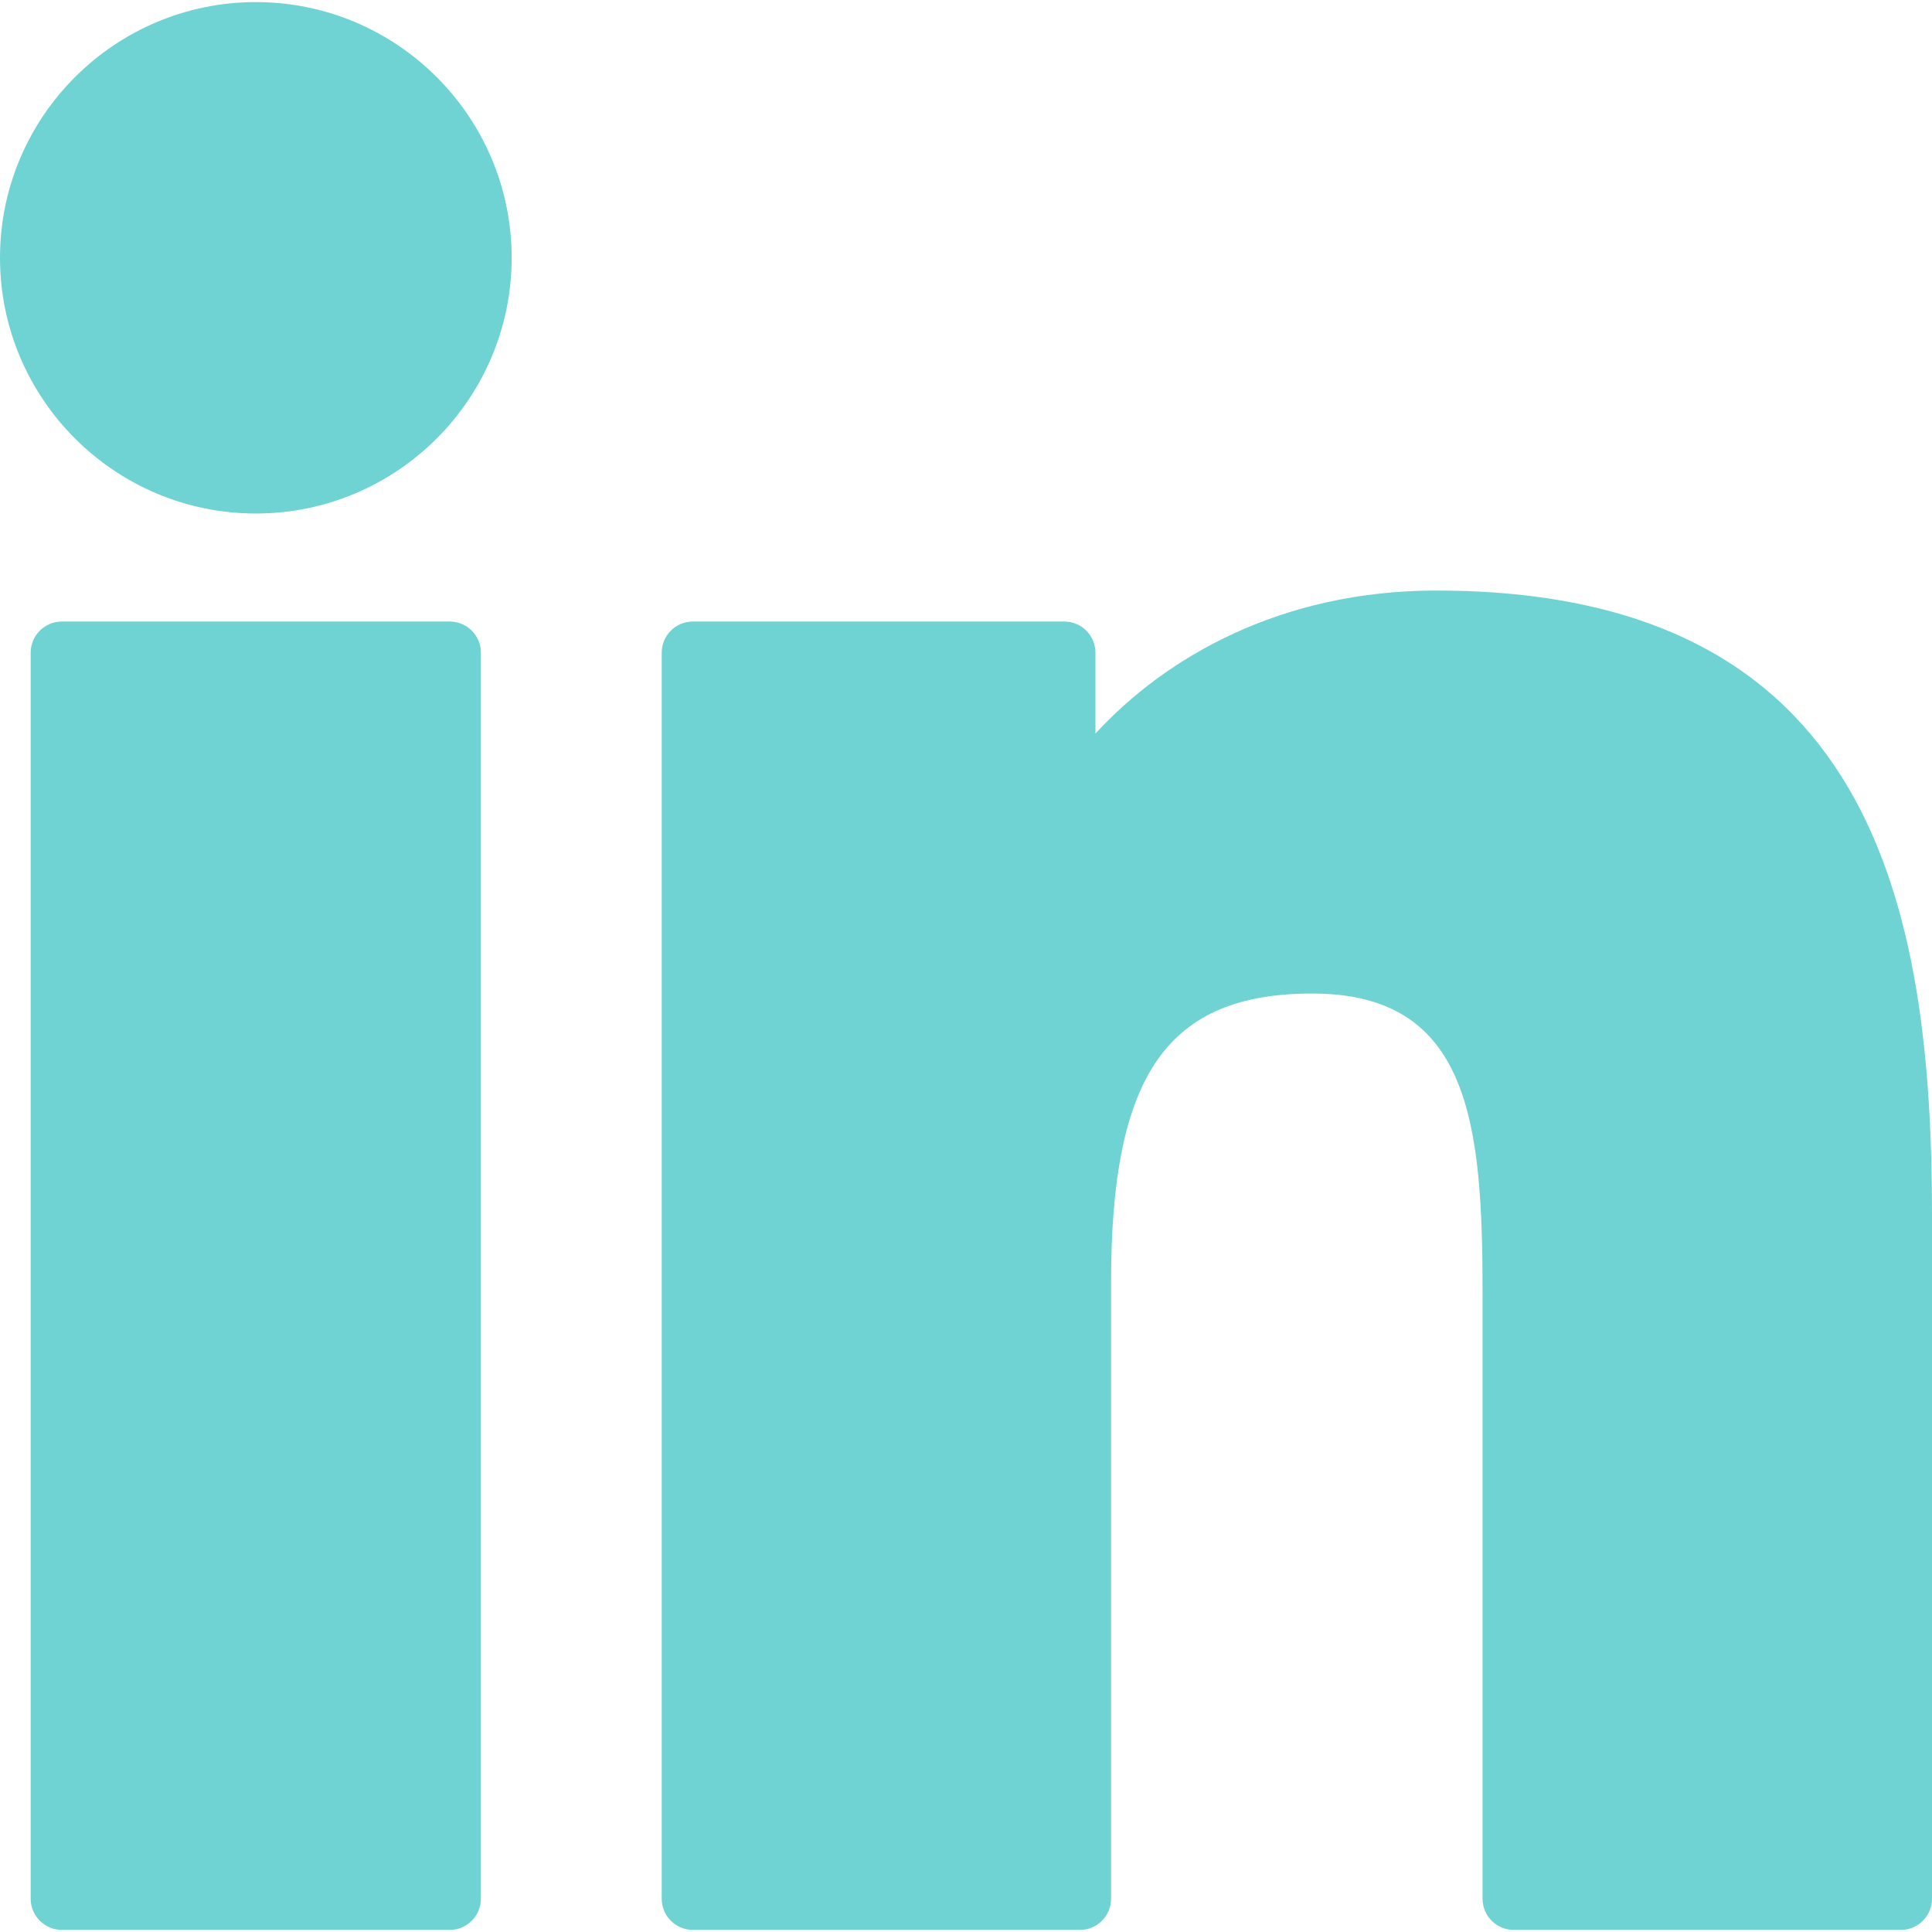 <?xml version="1.0" encoding="UTF-8"?>
<svg width="24px" height="24px" viewBox="0 0 24 24" version="1.1" xmlns="http://www.w3.org/2000/svg" xmlns:xlink="http://www.w3.org/1999/xlink">
    <!-- Generator: sketchtool 63.1 (101010) - https://sketch.com -->
    <title>29442852-C12F-40A4-80B6-A3D187D0CCF7</title>
    <desc>Created with sketchtool.</desc>
    <g id="Main&amp;About" stroke="none" stroke-width="1" fill="none" fill-rule="evenodd">
        <g id="Catsy-Cat-Studio-Langing-first-screen" transform="translate(-1423, -2457)" fill="#6FD3D3" fill-rule="nonzero">
            <g id="linkedin-hover" transform="translate(1423, 2457)">
                <path d="M5.587,7.721 L0.769,7.721 C0.555,7.721 0.381,7.894 0.381,8.108 L0.381,23.586 C0.381,23.8 0.555,23.974 0.769,23.974 L5.587,23.974 C5.8,23.974 5.974,23.8 5.974,23.586 L5.974,8.108 C5.974,7.894 5.8,7.721 5.587,7.721 Z" id="XMLID_802_"></path>
                <path d="M3.179,0.026 C1.426,0.026 1.33226763e-15,1.451 1.33226763e-15,3.202 C1.33226763e-15,4.954 1.426,6.379 3.179,6.379 C4.931,6.379 6.356,4.954 6.356,3.202 C6.356,1.451 4.931,0.026 3.179,0.026 Z" id="XMLID_803_"></path>
                <path d="M17.842,7.336 C15.907,7.336 14.476,8.168 13.608,9.113 L13.608,8.108 C13.608,7.894 13.435,7.721 13.221,7.721 L8.607,7.721 C8.393,7.721 8.22,7.894 8.22,8.108 L8.22,23.586 C8.22,23.8 8.393,23.974 8.607,23.974 L13.415,23.974 C13.629,23.974 13.802,23.8 13.802,23.586 L13.802,15.928 C13.802,13.348 14.503,12.342 16.302,12.342 C18.261,12.342 18.417,13.954 18.417,16.061 L18.417,23.587 C18.417,23.8 18.59,23.974 18.804,23.974 L23.613,23.974 C23.827,23.974 24,23.8 24,23.587 L24,15.096 C24,11.259 23.268,7.336 17.842,7.336 Z" id="XMLID_804_"></path>
            </g>
        </g>
    </g>
</svg>